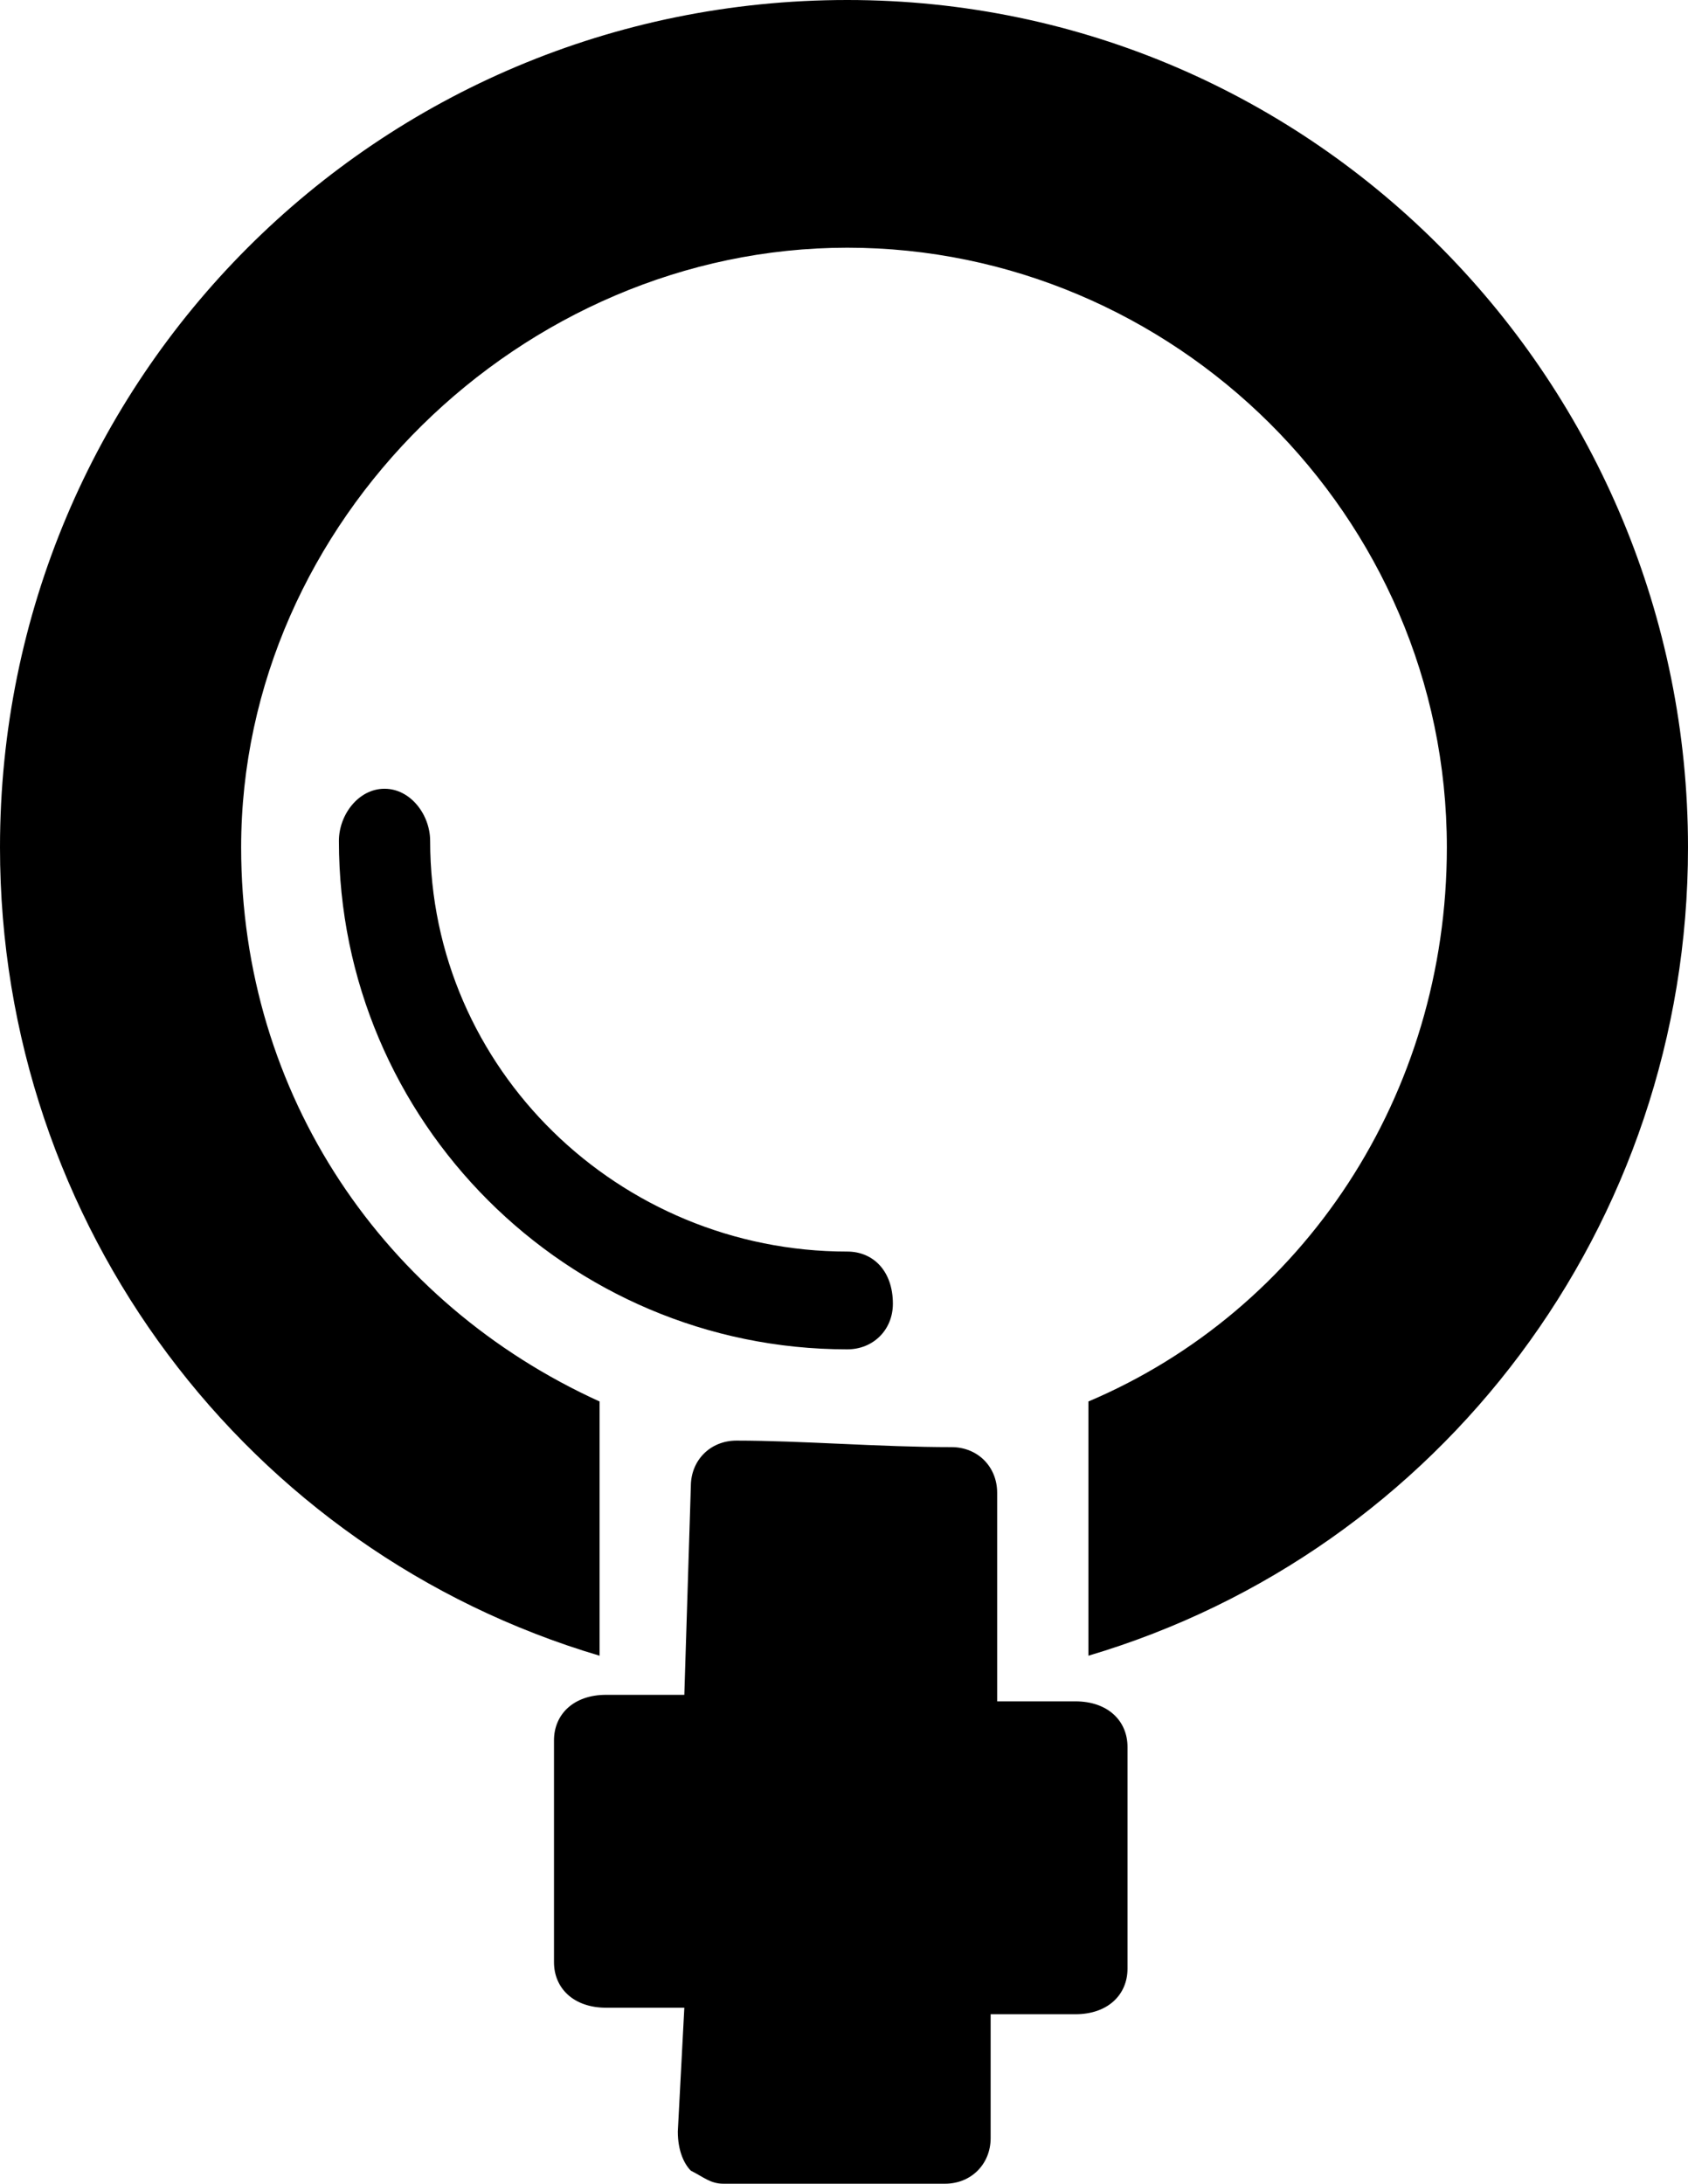 <?xml version="1.0" encoding="UTF-8"?>
<svg xmlns="http://www.w3.org/2000/svg" xmlns:xlink="http://www.w3.org/1999/xlink" viewBox="0 0 259 335">
  <g id="Ebene_1" data-name="Ebene 1" image-rendering="optimizeQuality" shape-rendering="geometricPrecision" text-rendering="geometricPrecision">
    <g id="Layer_1">
      <path class="cls-1" d="M130,207c-43,0-78-35-78-78,0-4,3-8,7-8s7,4,7,8c0,35,29,63,64,63,4,0,7,3,7,8,0,4-3,7-7,7Zm15,128h-34c-2,0-3-1-5-2-1-1-2-3-2-6l1-19h-12c-5,0-8-3-8-7v-34c0-4,3-7,8-7h12l1-32c0-4,3-7,7-7,10,0,22,1,33,1,4,0,7,3,7,7v32h12c5,0,8,3,8,7v34c0,4-3,7-8,7h-13v19c0,4-3,7-7,7Zm22-120c33-14,55-47,55-85,0-51-42-92-92-92S37,80,37,130c0,38,22,70,55,85v39C38,238,0,188,0,130,0,58,58,0,130,0s129,59,129,130c0,58-38,108-92,124v-39Z"/>
    </g>
  </g>
</svg>